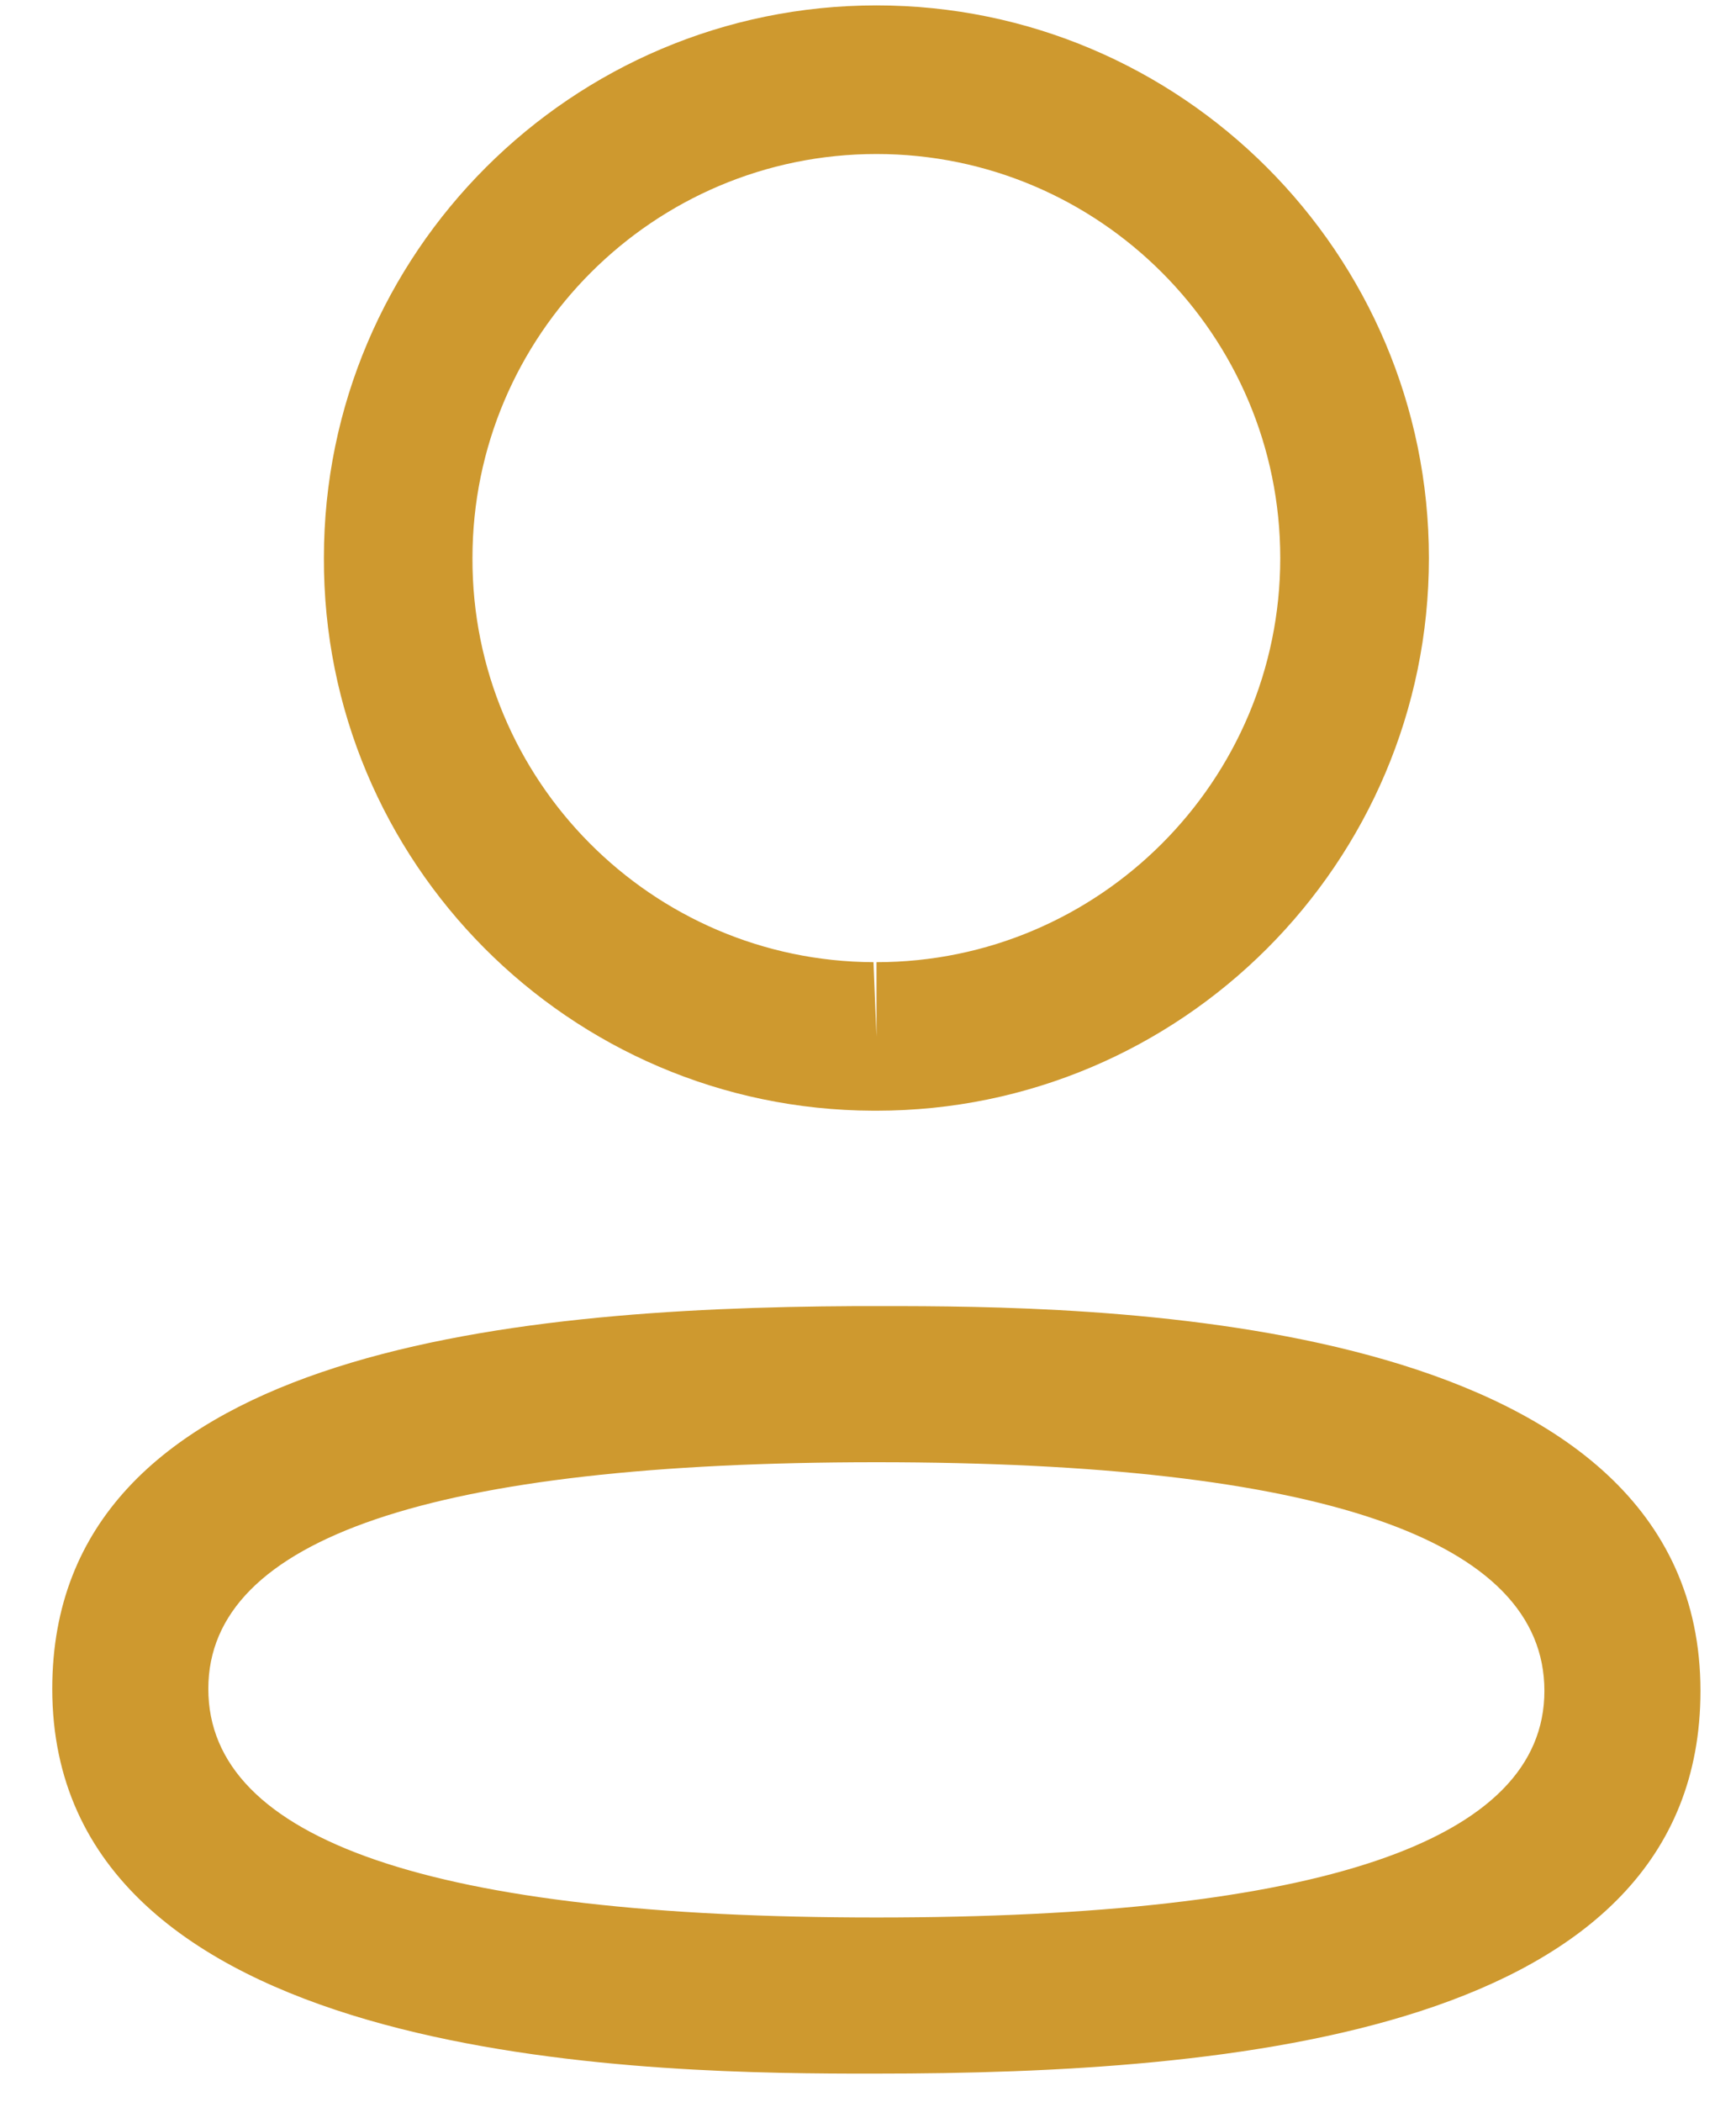 <svg width="19" height="23" viewBox="0 0 19 23" fill="none" xmlns="http://www.w3.org/2000/svg">
<path fill-rule="evenodd" clip-rule="evenodd" d="M18.611 18.5C18.611 22.253 13.464 22.687 9.593 22.687L9.316 22.687C6.85 22.681 0.572 22.525 0.572 18.477C0.572 14.8 5.513 14.309 9.354 14.29L9.87 14.29C12.336 14.296 18.611 14.451 18.611 18.5ZM9.593 15.998C4.74 15.998 2.28 16.831 2.28 18.477C2.28 20.137 4.74 20.979 9.593 20.979C14.444 20.979 16.903 20.145 16.903 18.5C16.903 16.839 14.444 15.998 9.593 15.998ZM9.593 0.059C12.927 0.059 15.639 2.771 15.639 6.106C15.639 9.44 12.927 12.152 9.593 12.152H9.556C6.229 12.141 3.533 9.428 3.545 6.102C3.545 2.771 6.257 0.059 9.593 0.059ZM9.593 1.685C7.155 1.685 5.171 3.667 5.171 6.106C5.163 8.536 7.132 10.517 9.56 10.527L9.593 11.34V10.527C12.03 10.527 14.012 8.543 14.012 6.106C14.012 3.667 12.03 1.685 9.593 1.685Z" fill="#CE992F"/>
</svg>
